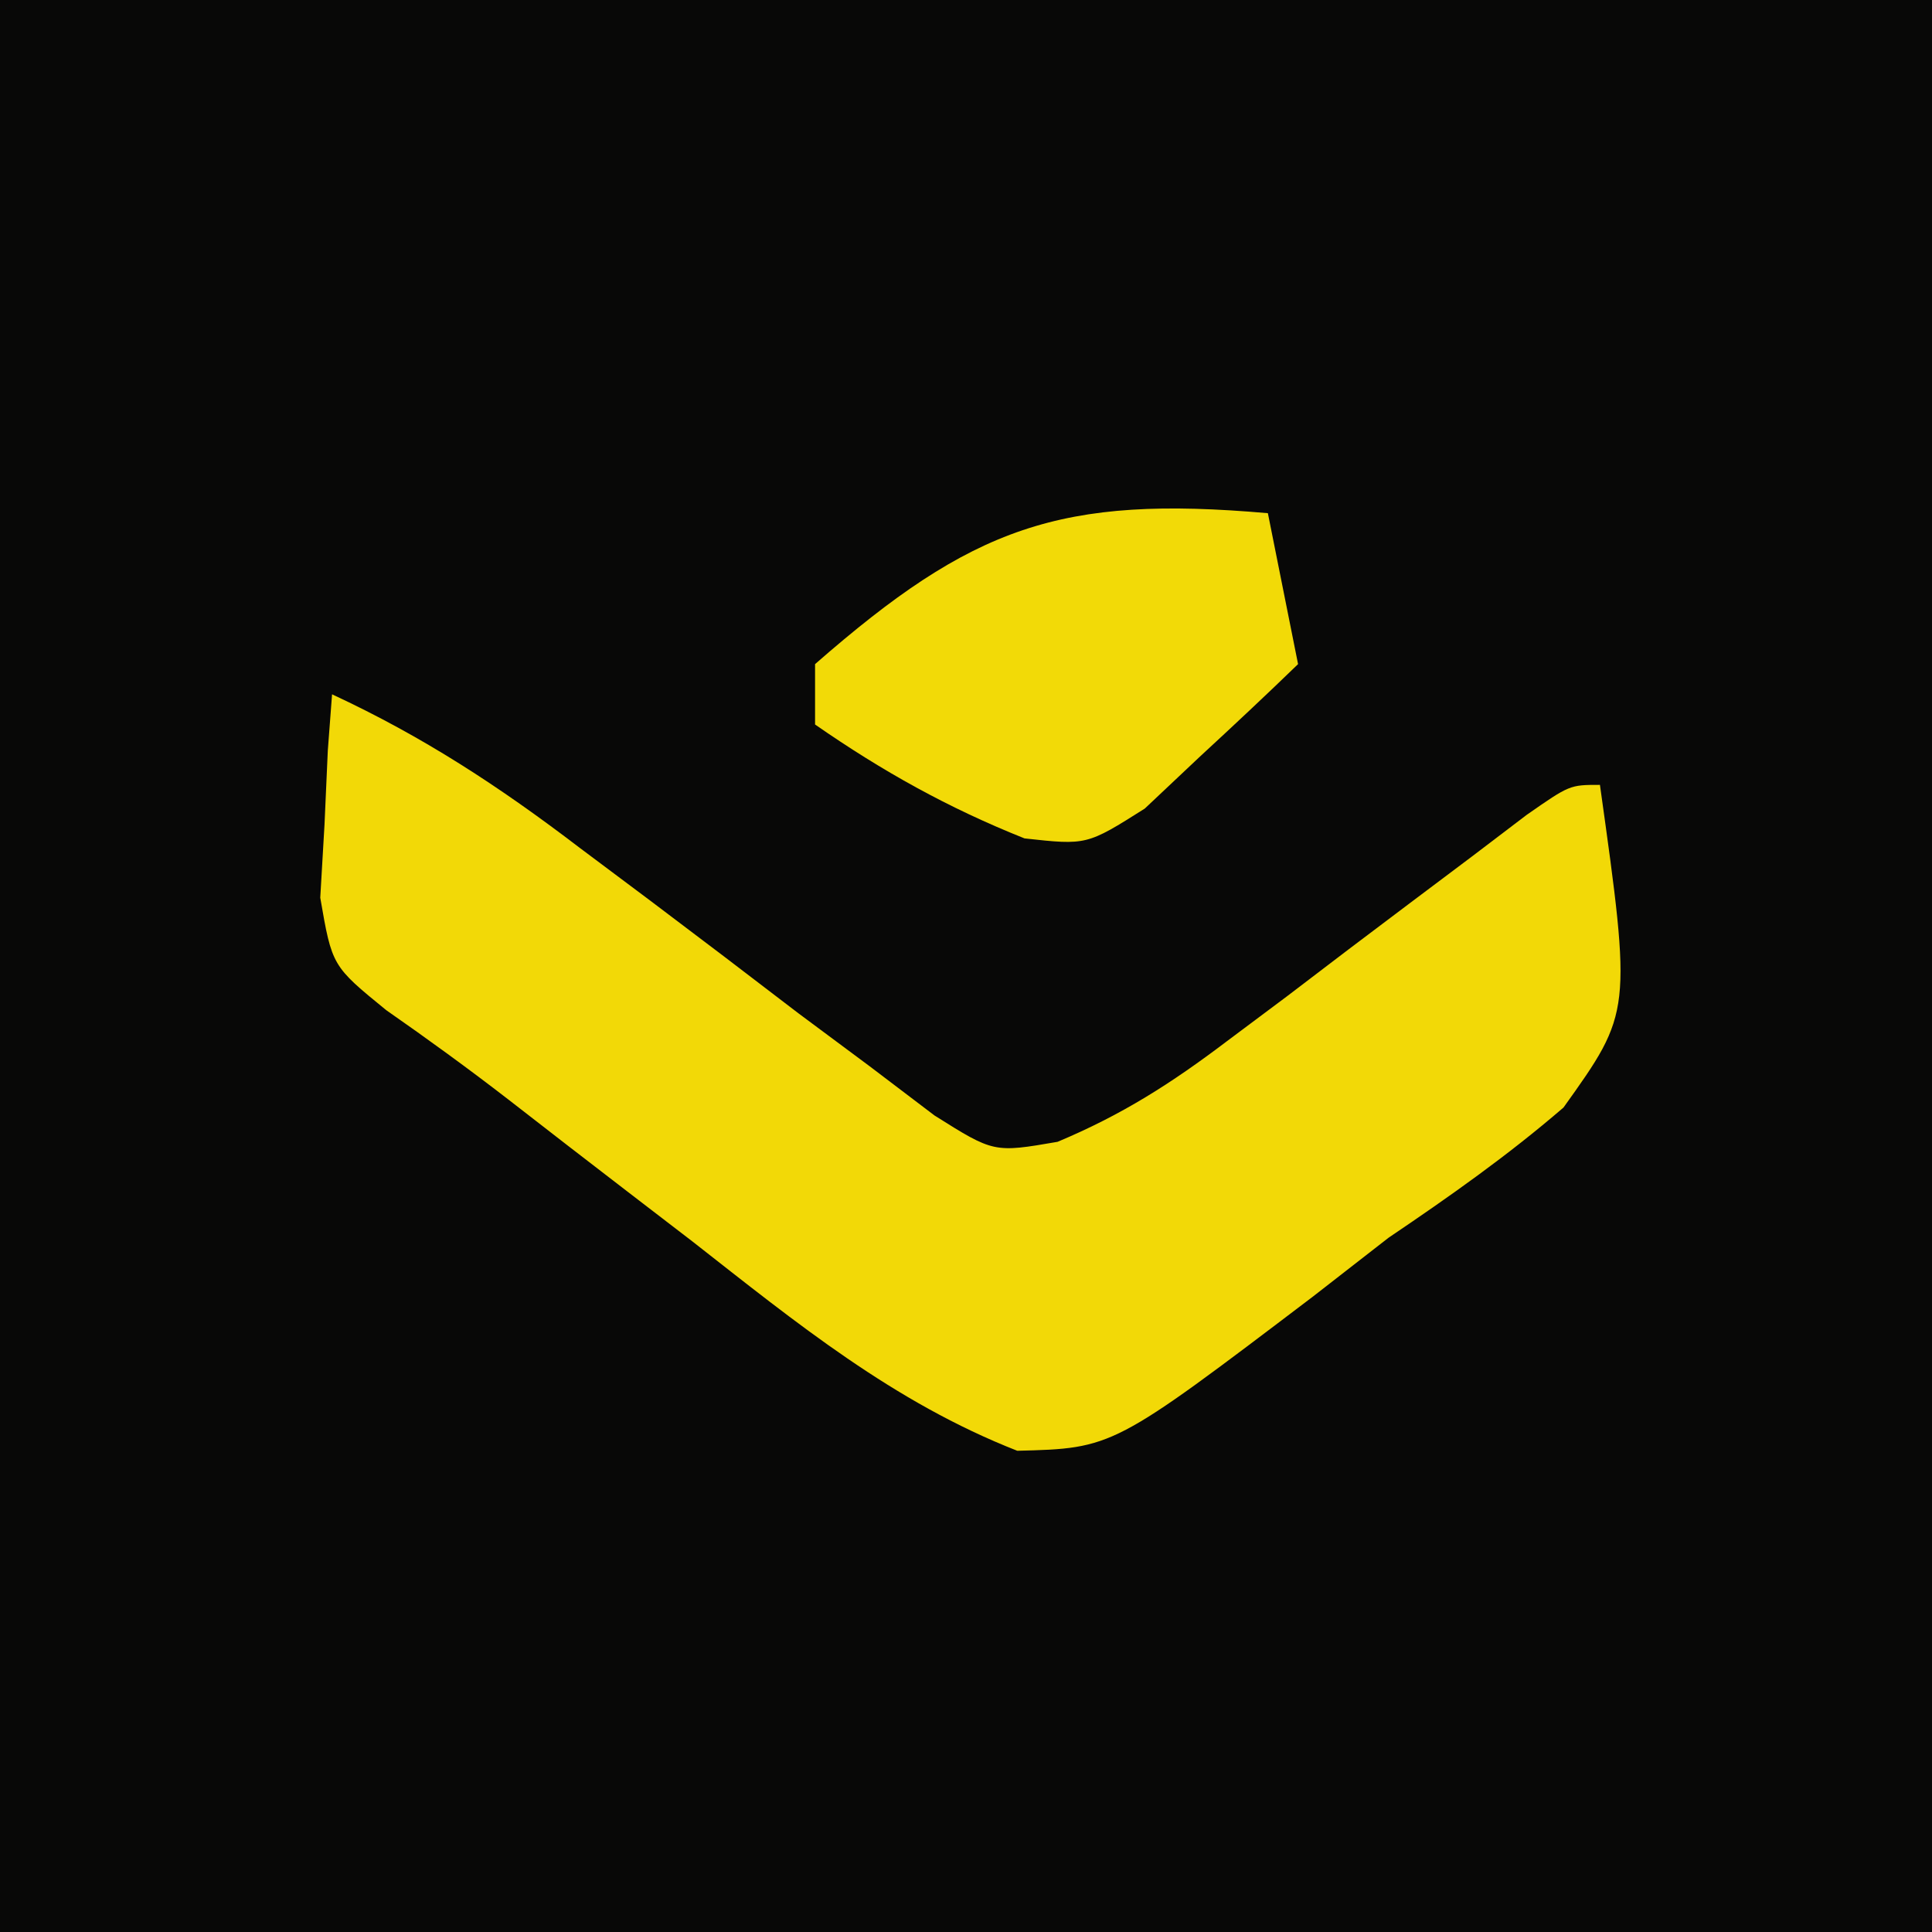 <?xml version="1.0" encoding="UTF-8"?>
<svg version="1.1"
    xmlns="http://www.w3.org/2000/svg"
    width="64"
    height="64">
    <path d="M0 0 C21.12 0 42.24 0 64 0 C64 21.12 64 42.24 64 64 C42.88 64 21.76 64 0 64 C0 42.88 0 21.76 0 0 Z "
        fill="#080807"
        transform="translate(0,0)"/>
    <path d="M0 0 C3.015 1.401 5.548 3.058 8.188 5.074 C8.969 5.659 9.75 6.243 10.555 6.846 C12.191 8.078 13.821 9.317 15.445 10.564 C16.226 11.145 17.008 11.726 17.812 12.324 C18.874 13.13 18.874 13.13 19.957 13.952 C21.922 15.188 21.922 15.188 24.034 14.824 C26.165 13.931 27.796 12.891 29.637 11.496 C30.296 11.003 30.955 10.51 31.635 10.002 C32.312 9.486 32.99 8.969 33.688 8.438 C35.044 7.413 36.402 6.391 37.762 5.371 C38.359 4.917 38.957 4.462 39.573 3.994 C41 3 41 3 42 3 C43.054 10.527 43.054 10.527 40.793 13.688 C38.944 15.281 37.023 16.633 35 18 C33.755 18.969 33.755 18.969 32.484 19.957 C25.869 24.978 25.869 24.978 22.699 25.059 C18.592 23.448 15.393 20.83 11.938 18.125 C11.23 17.582 10.523 17.04 9.795 16.48 C8.475 15.466 7.157 14.449 5.844 13.426 C4.52 12.402 3.165 11.418 1.792 10.461 C0 9 0 9 -0.391 6.738 C-0.344 5.938 -0.298 5.137 -0.25 4.312 C-0.214 3.504 -0.178 2.696 -0.141 1.863 C-0.094 1.248 -0.048 0.634 0 0 Z "
        fill="#F2D907"
        transform="translate(11,23)"/>
    <path d="M0 0 C0.33 1.65 0.66 3.3 1 5 C-0.069 6.036 -1.156 7.053 -2.25 8.062 C-2.853 8.631 -3.457 9.199 -4.078 9.785 C-6 11 -6 11 -8.062 10.773 C-10.589 9.765 -12.766 8.551 -15 7 C-15 6.34 -15 5.68 -15 5 C-9.786 0.438 -6.871 -0.603 0 0 Z "
        fill="#F2DA07"
        transform="translate(42,17)"/>
</svg>
